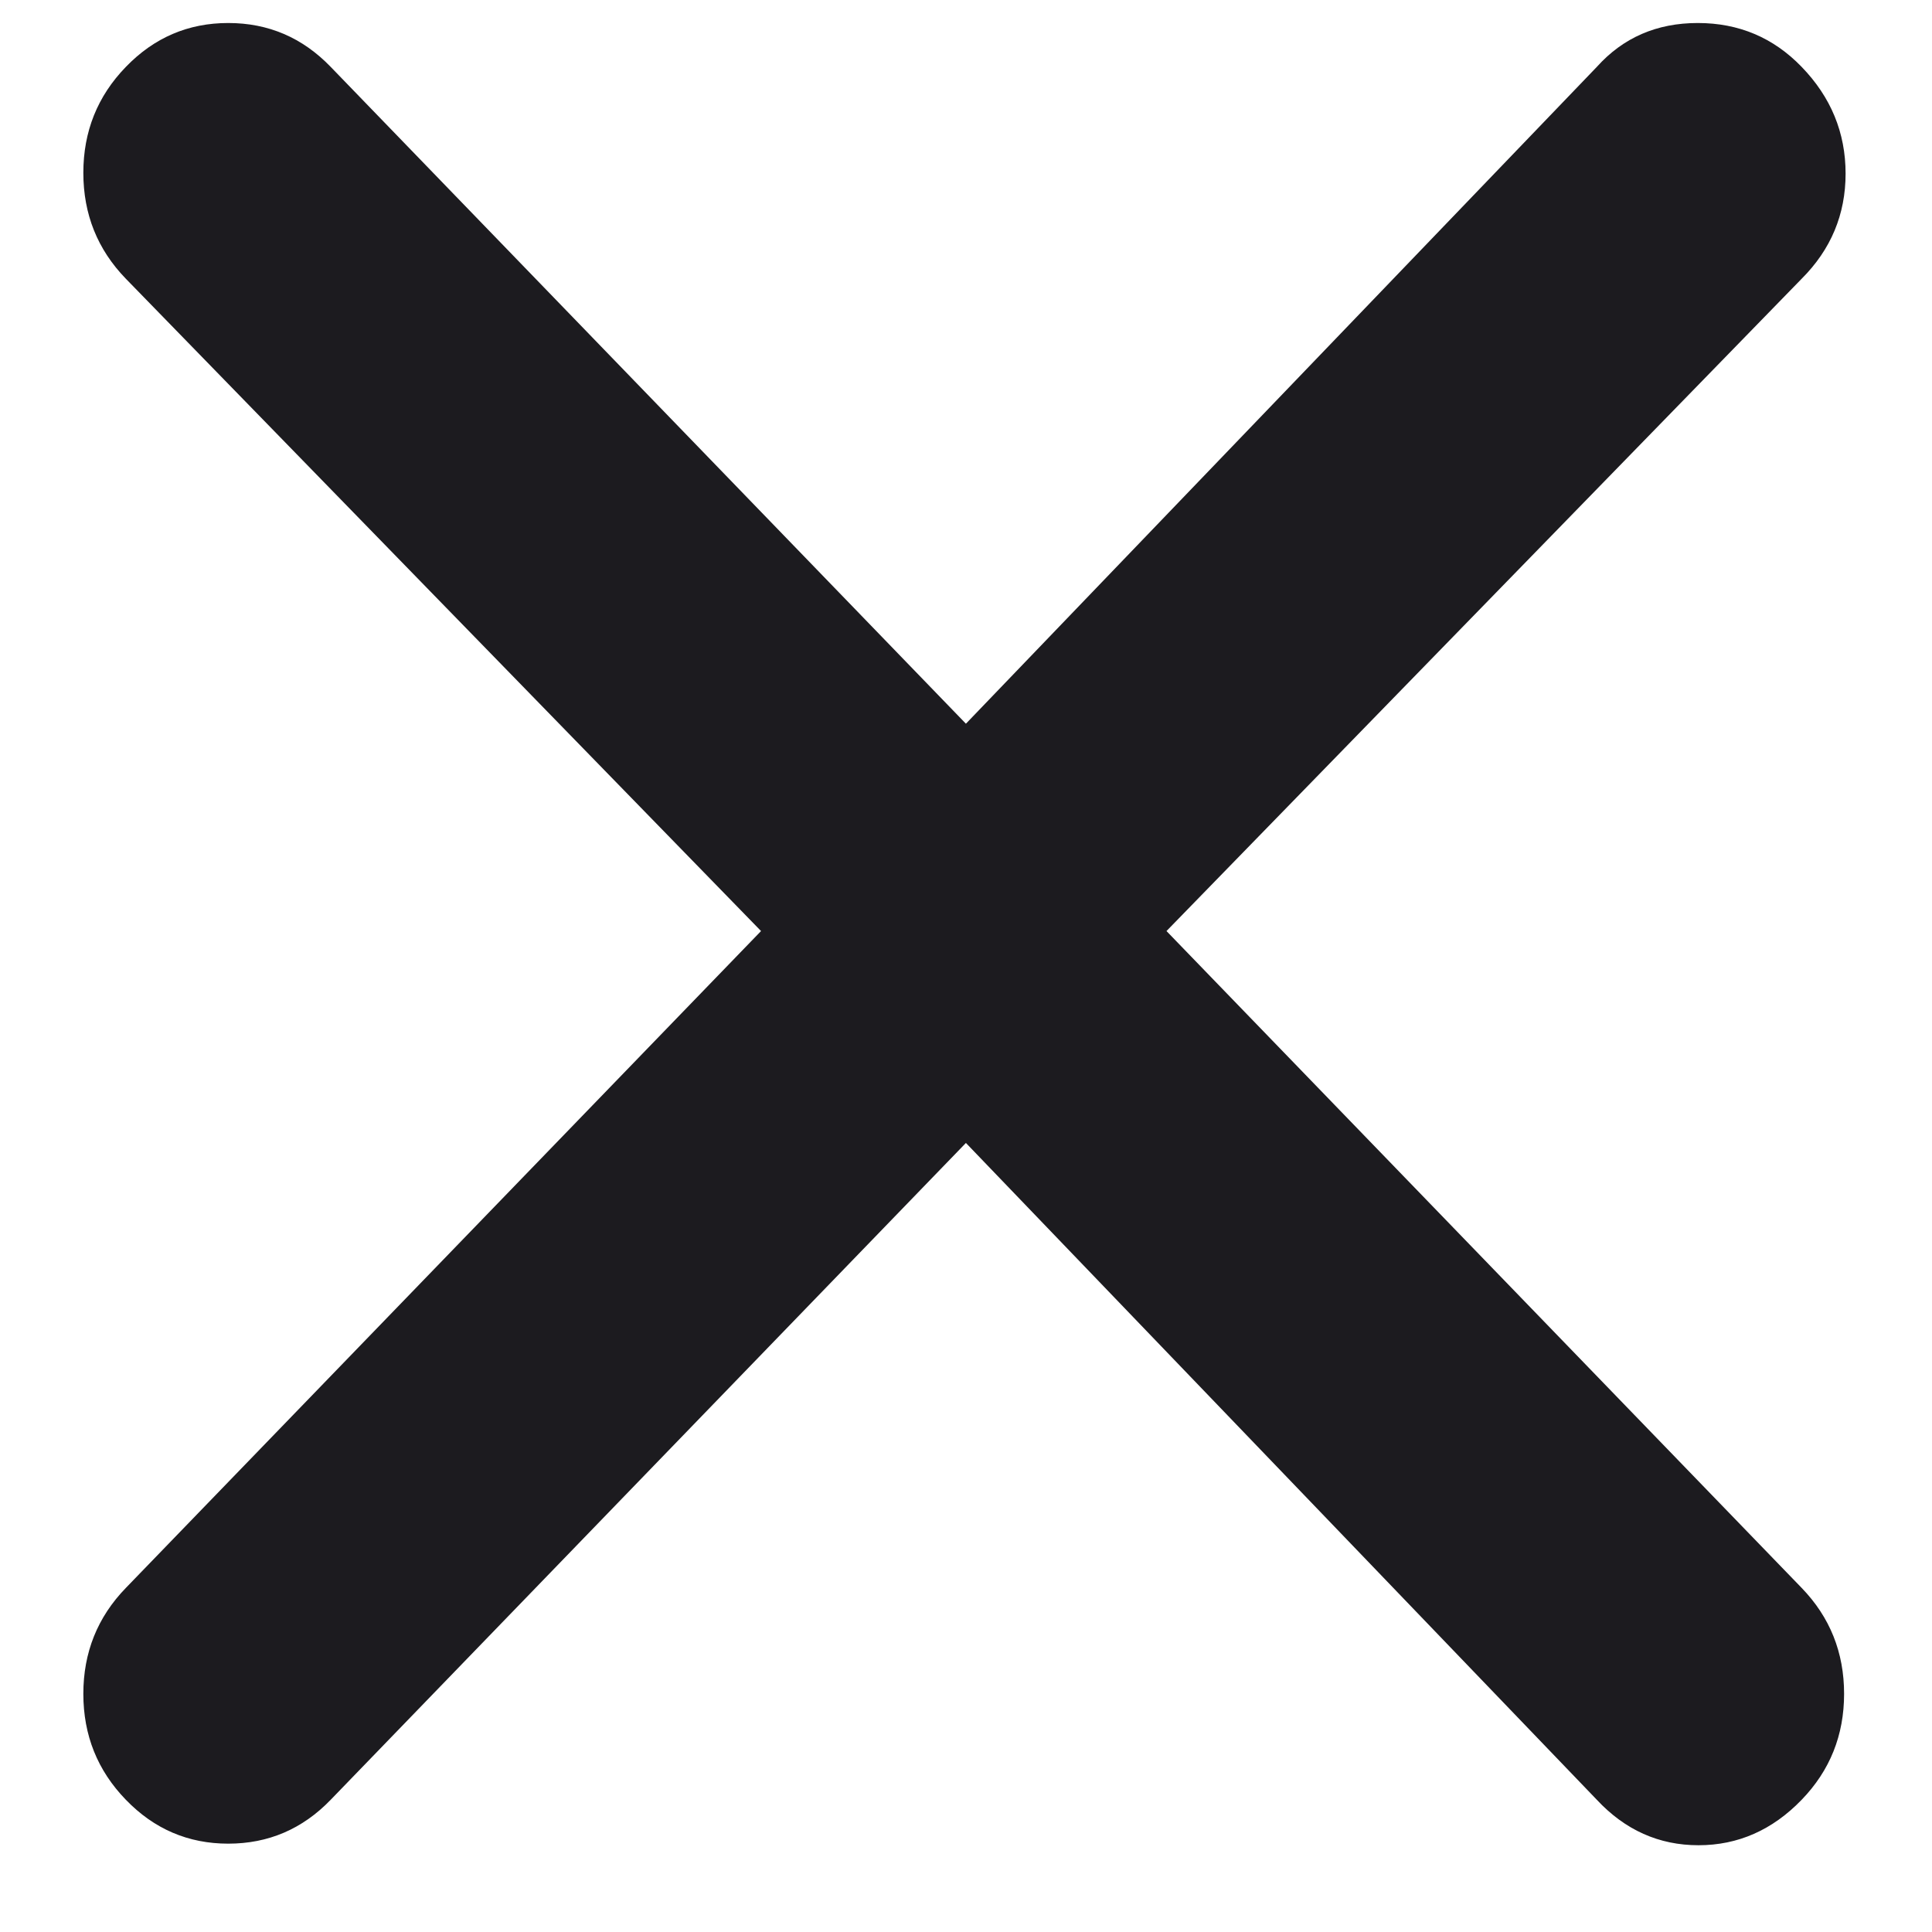 <svg width="22" height="22" viewBox="0 0 22 22" fill="none" xmlns="http://www.w3.org/2000/svg">
<path id="close_small" d="M10.999 13.015L3.766 20.494C3.444 20.828 3.055 20.994 2.599 20.994C2.144 20.994 1.755 20.828 1.433 20.494C1.11 20.161 0.949 19.759 0.949 19.288C0.949 18.817 1.11 18.415 1.433 18.082L8.666 10.602L1.433 3.174C1.11 2.841 0.949 2.439 0.949 1.968C0.949 1.497 1.11 1.095 1.433 0.762C1.755 0.428 2.144 0.262 2.599 0.262C3.055 0.262 3.444 0.428 3.766 0.762L10.999 8.241L18.183 0.762C18.483 0.428 18.866 0.262 19.333 0.262C19.799 0.262 20.194 0.428 20.516 0.762C20.849 1.106 21.016 1.511 21.016 1.977C21.016 2.442 20.849 2.841 20.516 3.174L13.283 10.602L20.516 18.082C20.838 18.415 20.999 18.817 20.999 19.288C20.999 19.759 20.838 20.161 20.516 20.494C20.183 20.839 19.791 21.012 19.341 21.012C18.891 21.012 18.505 20.839 18.183 20.494L10.999 13.015Z" fill="#1C1B1F"/>
</svg>
